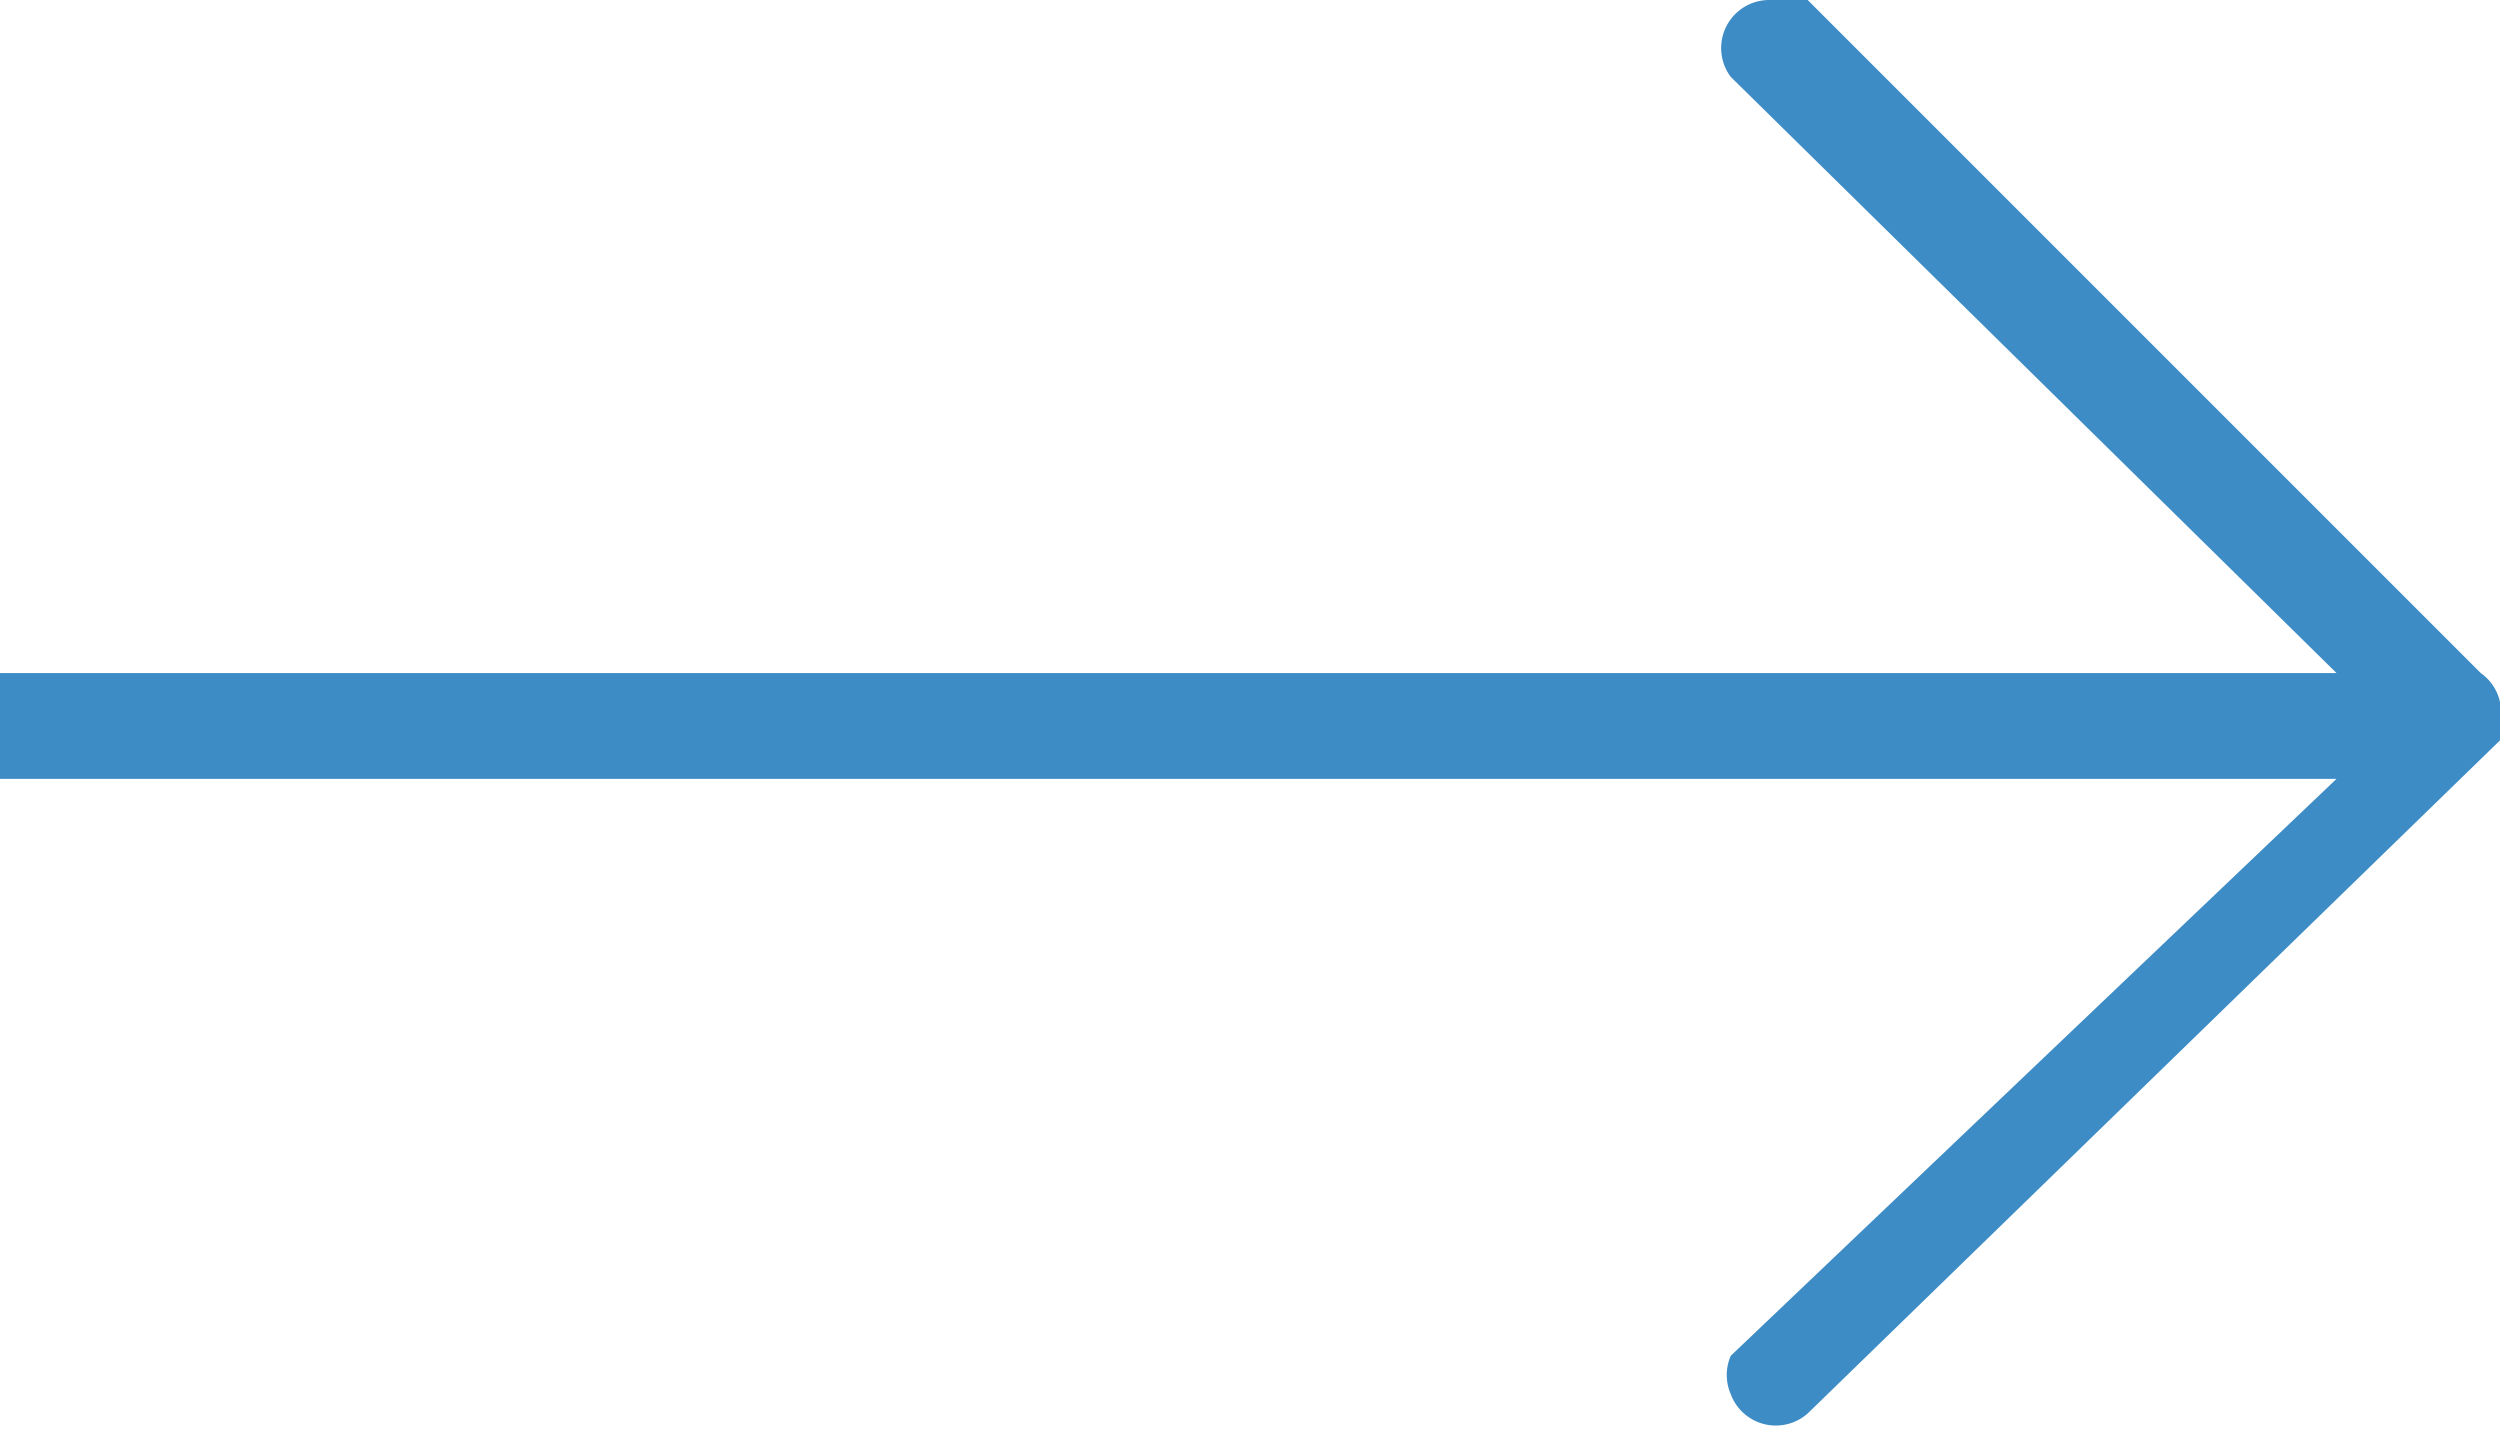 <svg xmlns="http://www.w3.org/2000/svg" width="26" height="15" viewBox="0 0 26 15" preserveAspectRatio="xMinYMax">
  <defs>
    <style>
      .cls-1 { fill: #3e8cc5; fill-rule: evenodd; }
    </style>
  </defs>
  <path class="cls-1" d="M0 7h24.3L18 .8a.5.5 0 0 1 .4-.8.5.5 0 0 1 .4 0l7 7a.5.5 0 0 1 .2.3.4.4 0 0 1 0 .2.5.5 0 0 1 0 .2l-7.2 7a.5.5 0 0 1-.8-.2.5.5 0 0 1 0-.4l6.3-6H0a4.5 4.5 0 0 1 0-1z"/>
</svg>
